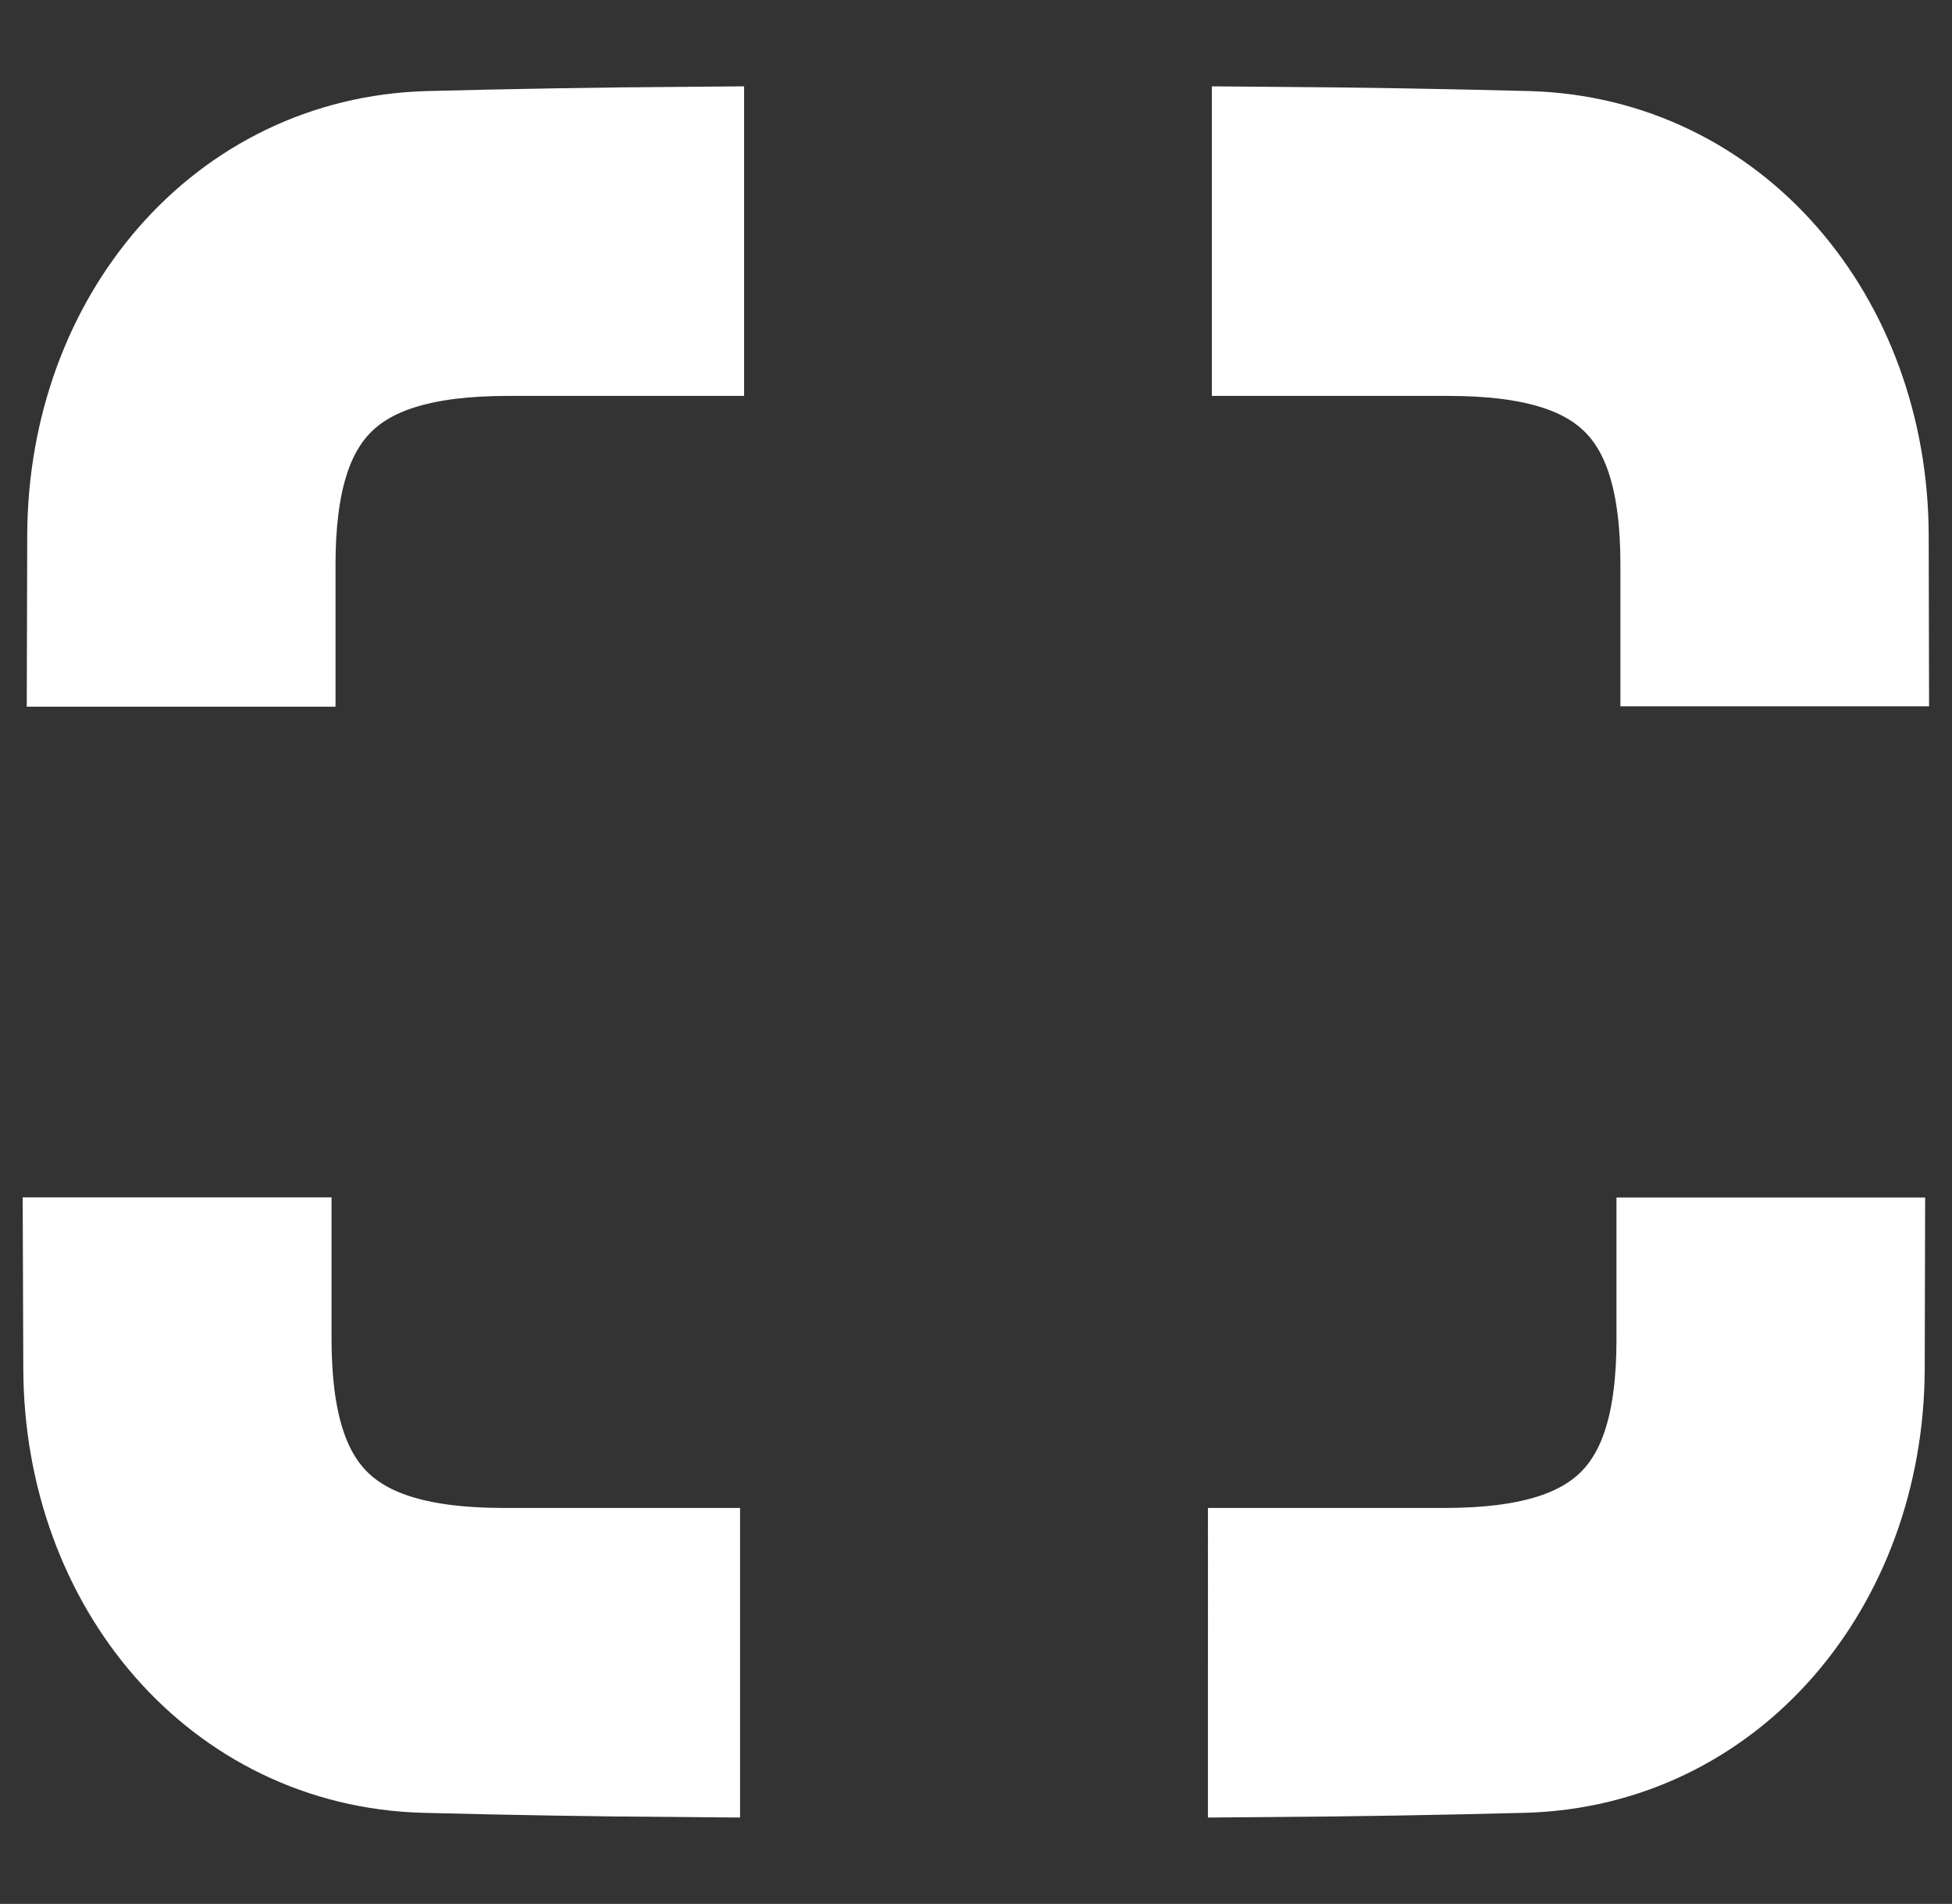 <svg id="Layer_1" data-name="Layer 1" xmlns="http://www.w3.org/2000/svg" viewBox="0 0 432.38 421.63"><rect x="0" y="0" width="432.38" height="421.63" fill="#333333" stroke="none"/><defs><style>.cls-1{fill:#fff;stroke:#fff;stroke-miterlimit:10;stroke-width:27px;}</style></defs><title>BIO ICONS</title><path class="cls-1" d="M413.72,118.54c-.16-46.2-31.66-83.73-75.45-84.88q-28.15-.73-56.33-.94V74.18l39.11,0c36.66.05,51.36,14.51,51.38,50.74q0,9,0,18h41.35Q413.76,130.73,413.72,118.54Z"/><path class="cls-1" d="M19.53,118.54C19.7,72.34,51.19,34.81,95,33.66q28.14-.73,56.32-.94V74.18l-39.11,0C75.55,74.26,60.84,88.72,60.82,125q0,9,0,18H19.46Q19.49,130.73,19.53,118.54Z"/><path class="cls-1" d="M412.84,303.09c-.16,46.19-31.66,83.73-75.45,84.88q-28.15.73-56.32.94V347.45l39.1,0c36.66-.05,51.37-14.52,51.39-50.75q0-9,0-18h41.35Q412.89,290.9,412.84,303.09Z"/><path class="cls-1" d="M18.66,303.09c.16,46.19,31.66,83.73,75.45,84.88q28.15.73,56.32.94V347.45l-39.1,0C74.67,347.37,60,332.9,59.94,296.67v-18H18.58Q18.63,290.9,18.66,303.09Z"/></svg>